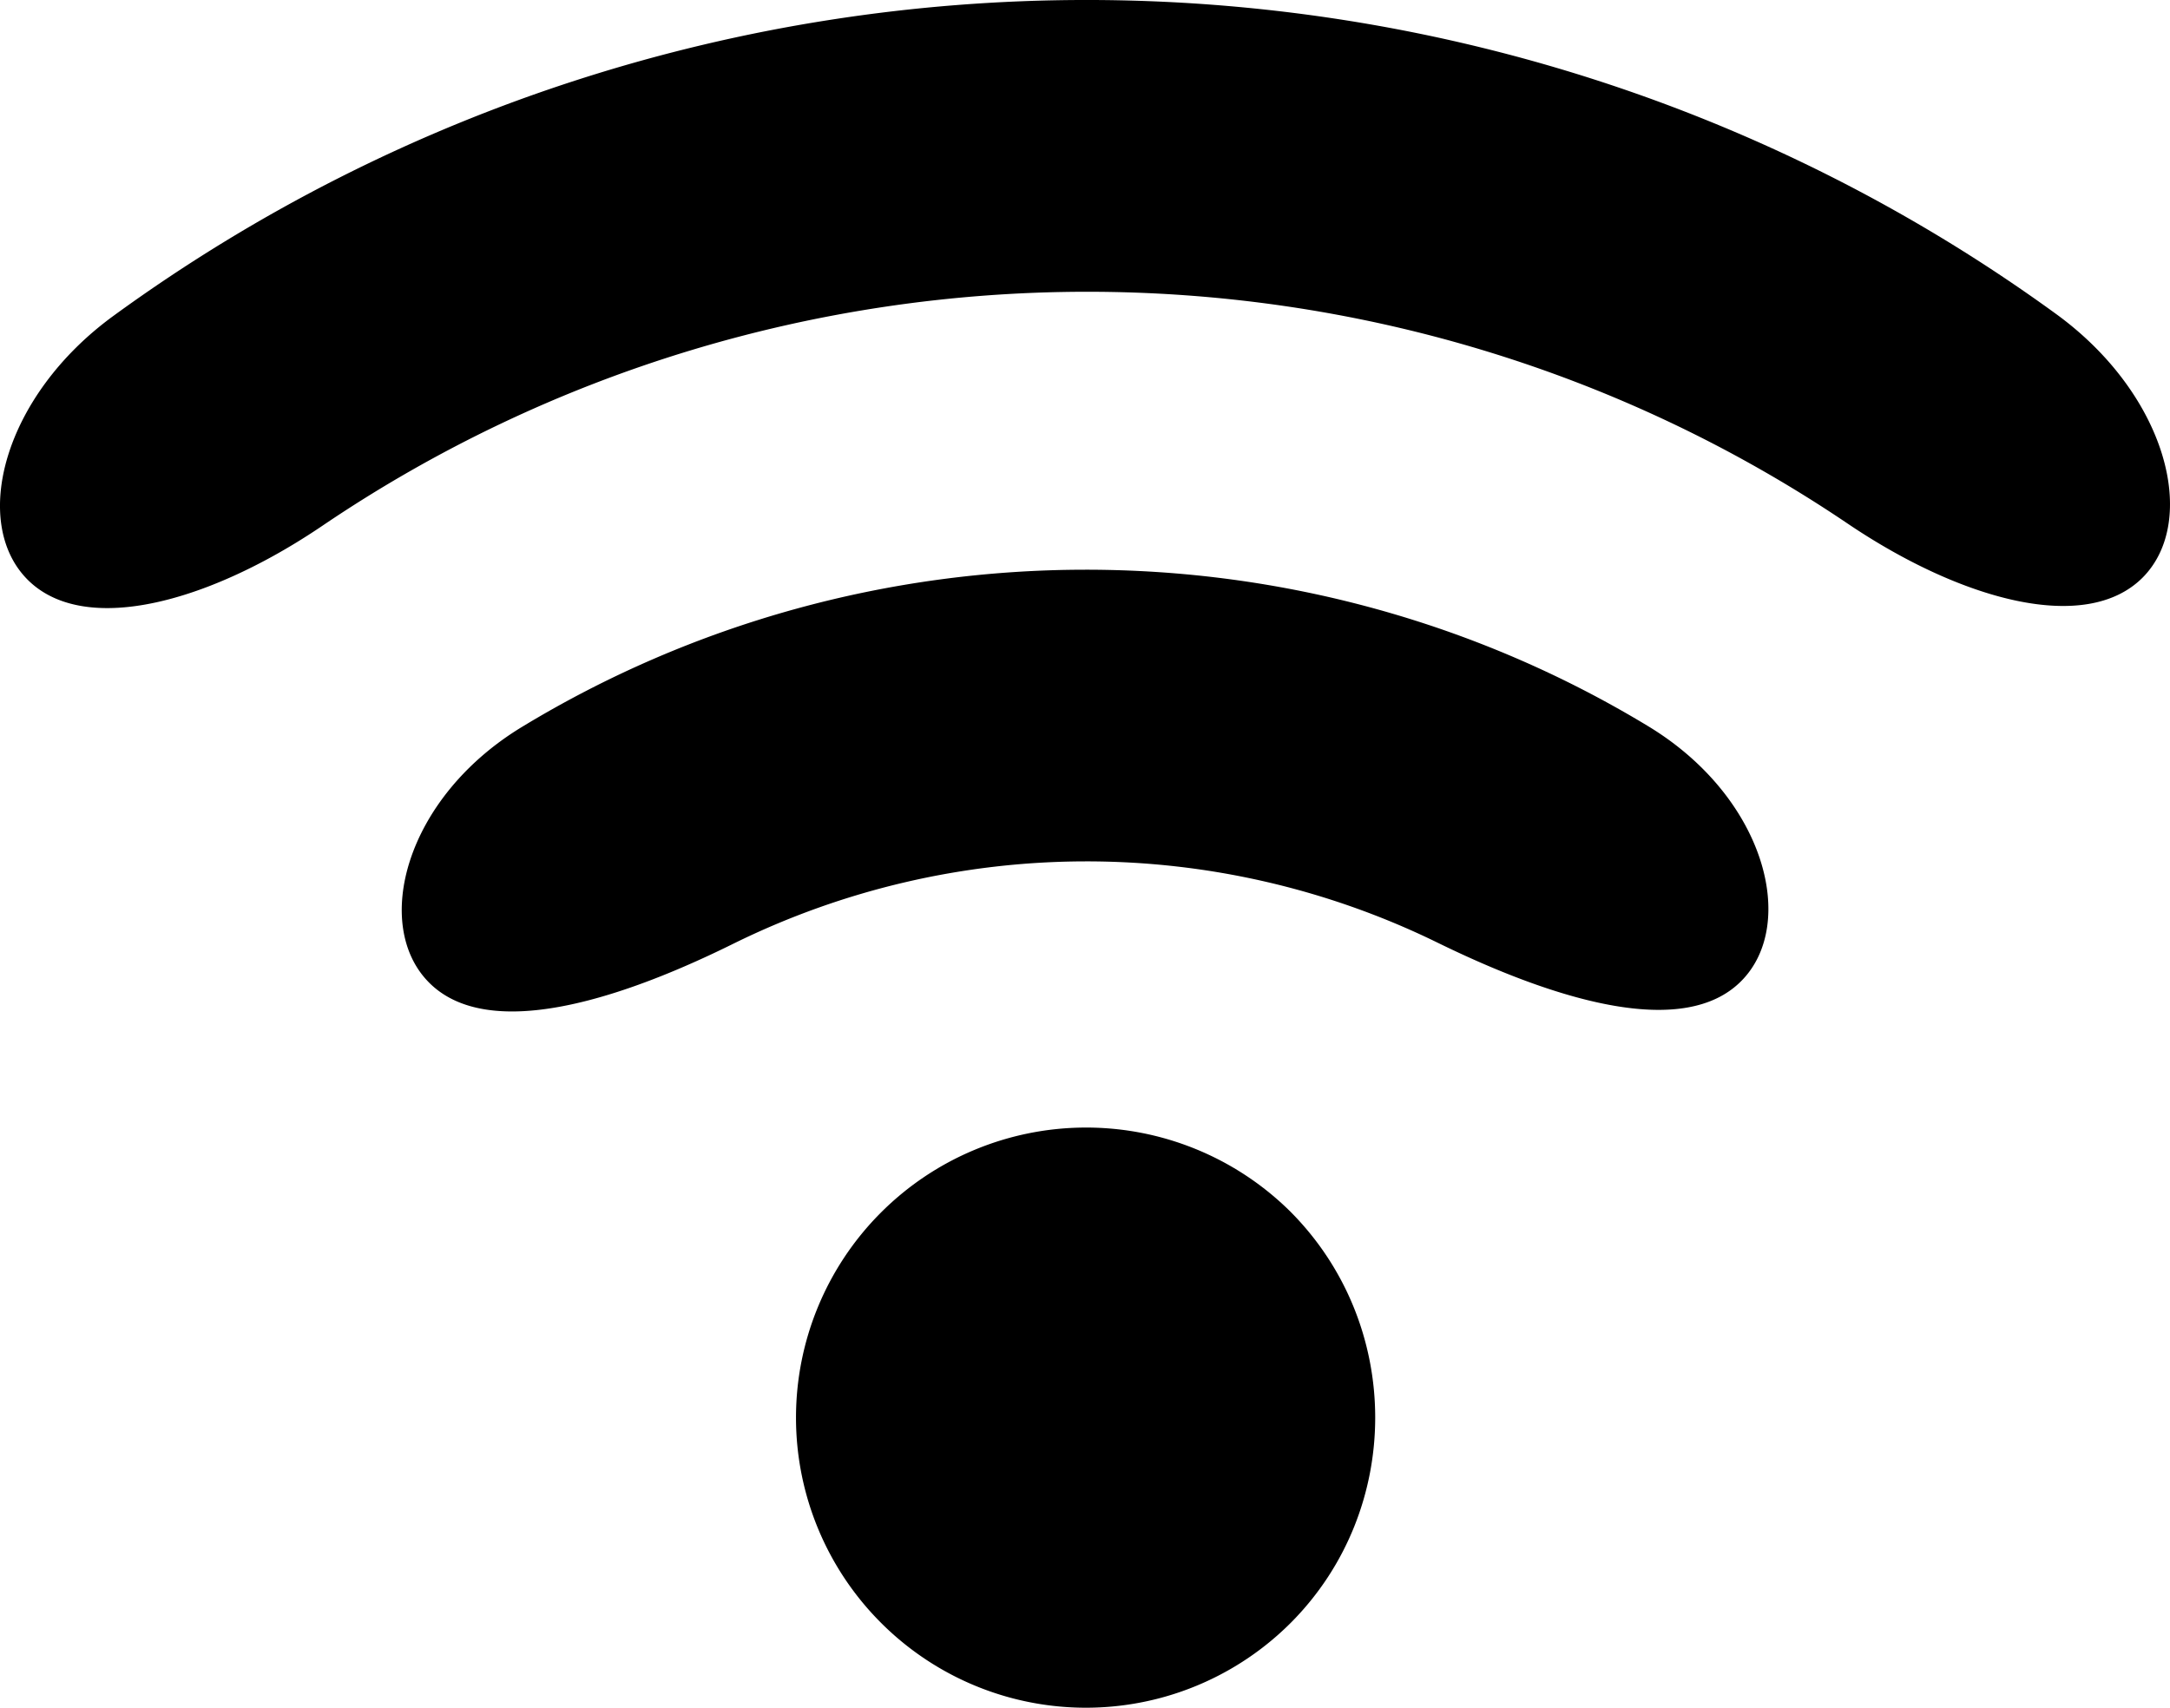 <svg xmlns="http://www.w3.org/2000/svg" width="710.633" height="559.317" viewBox="0 0 710.633 559.317">
  <path id="Stream_icon" data-name="Stream icon" d="M288.471,531.467A95.014,95.014,0,0,1,422.593,396.85c36.912,37.06,37.06,97.508.154,134.617a94.849,94.849,0,0,1-134.276,0ZM140.533,321.839c-18.653-18.7-8.045-60.35,30.293-83.689,113-68.641,255.965-68.742,368.92-.3,38.393,23.244,49.051,64.842,30.447,83.5-18.6,18.7-59.56,6.957-99.877-12.83a261.492,261.492,0,0,0-229.906.446c-26,12.888-52.326,22.31-72.737,22.31C156.518,331.27,147.127,328.452,140.533,321.839Zm-131.51-132c-18.6-18.705-8.088-60.058,28.228-86.458,189.042-137.628,447.182-137.877,636.077-.544,36.316,26.4,46.881,67.7,28.326,86.356-18.61,18.6-59.314,7.455-96.528-17.666C454.865,69.977,256,70.269,105.544,172.223c-24.35,16.493-50.237,26.944-70.432,26.941C24.492,199.164,15.433,196.269,9.023,189.84Z"/>
</svg>
